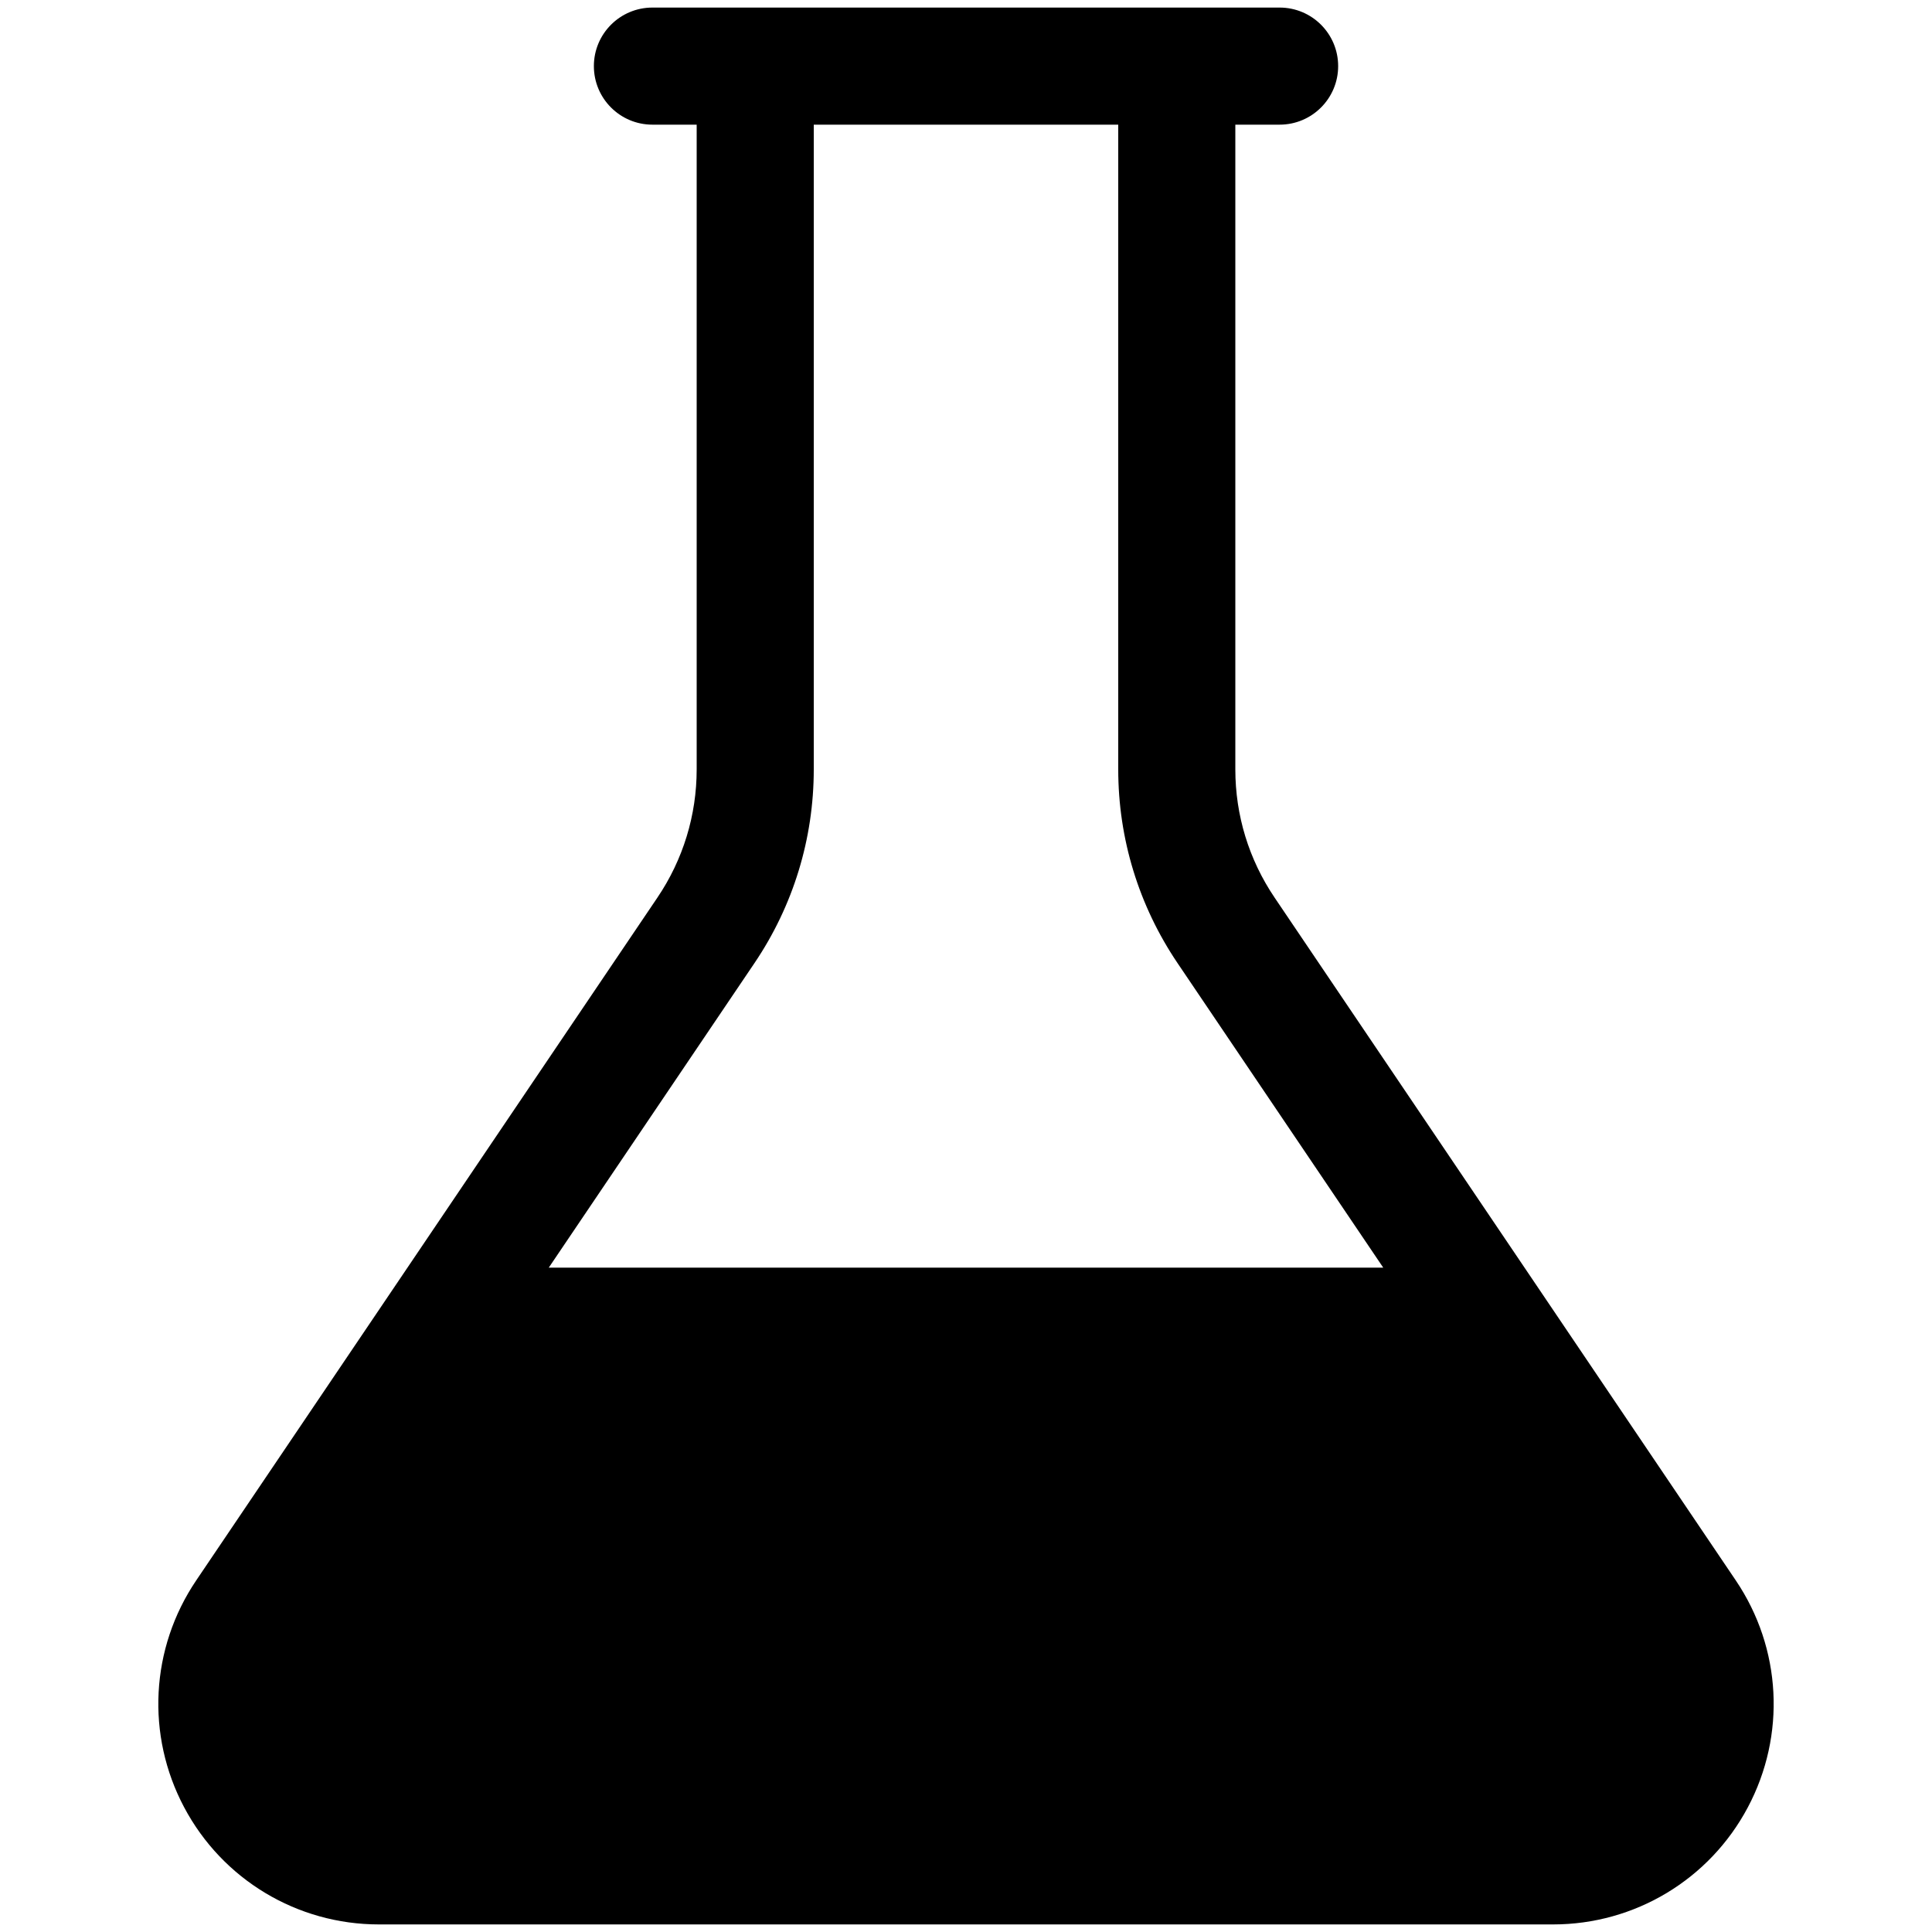 <?xml version="1.0" encoding="utf-8"?>
<!-- Generator: Adobe Illustrator 16.0.0, SVG Export Plug-In . SVG Version: 6.00 Build 0)  -->
<!DOCTYPE svg PUBLIC "-//W3C//DTD SVG 1.1//EN" "http://www.w3.org/Graphics/SVG/1.1/DTD/svg11.dtd">
<svg version="1.1" id="Layer_1" xmlns="http://www.w3.org/2000/svg" xmlns:xlink="http://www.w3.org/1999/xlink" x="0px" y="0px"
	 width="1792px" height="1792px" viewBox="0 0 1792 1792" enable-background="new 0 0 1792 1792" xml:space="preserve">
<path d="M1610.037,1465.933l-427.844-633.44c-23.806-35.236-36.38-76.336-36.38-118.85V115.627h41.069
	c29.992,0,54.305-24.312,54.305-54.304S1216.875,7.02,1186.883,7.02h-41.069H646.189h-41.046c-29.992,0-54.304,24.312-54.304,54.304
	s24.312,54.304,54.304,54.304h41.046v598.016c0,42.514-12.58,83.613-36.374,118.85l-427.851,633.44
	c-42.454,62.848-46.714,143.502-11.13,210.463c35.578,66.973,104.795,108.585,180.642,108.585h1089.049
	c75.848,0,145.07-41.612,180.637-108.573C1656.752,1609.435,1652.486,1528.78,1610.037,1465.933z M699.821,893.277
	c35.968-53.261,54.976-115.378,54.976-179.635V115.627h282.409v598.016c0,64.257,19.009,126.374,54.977,179.635l190.83,282.527
	H508.991L699.821,893.277z"/>
</svg>
